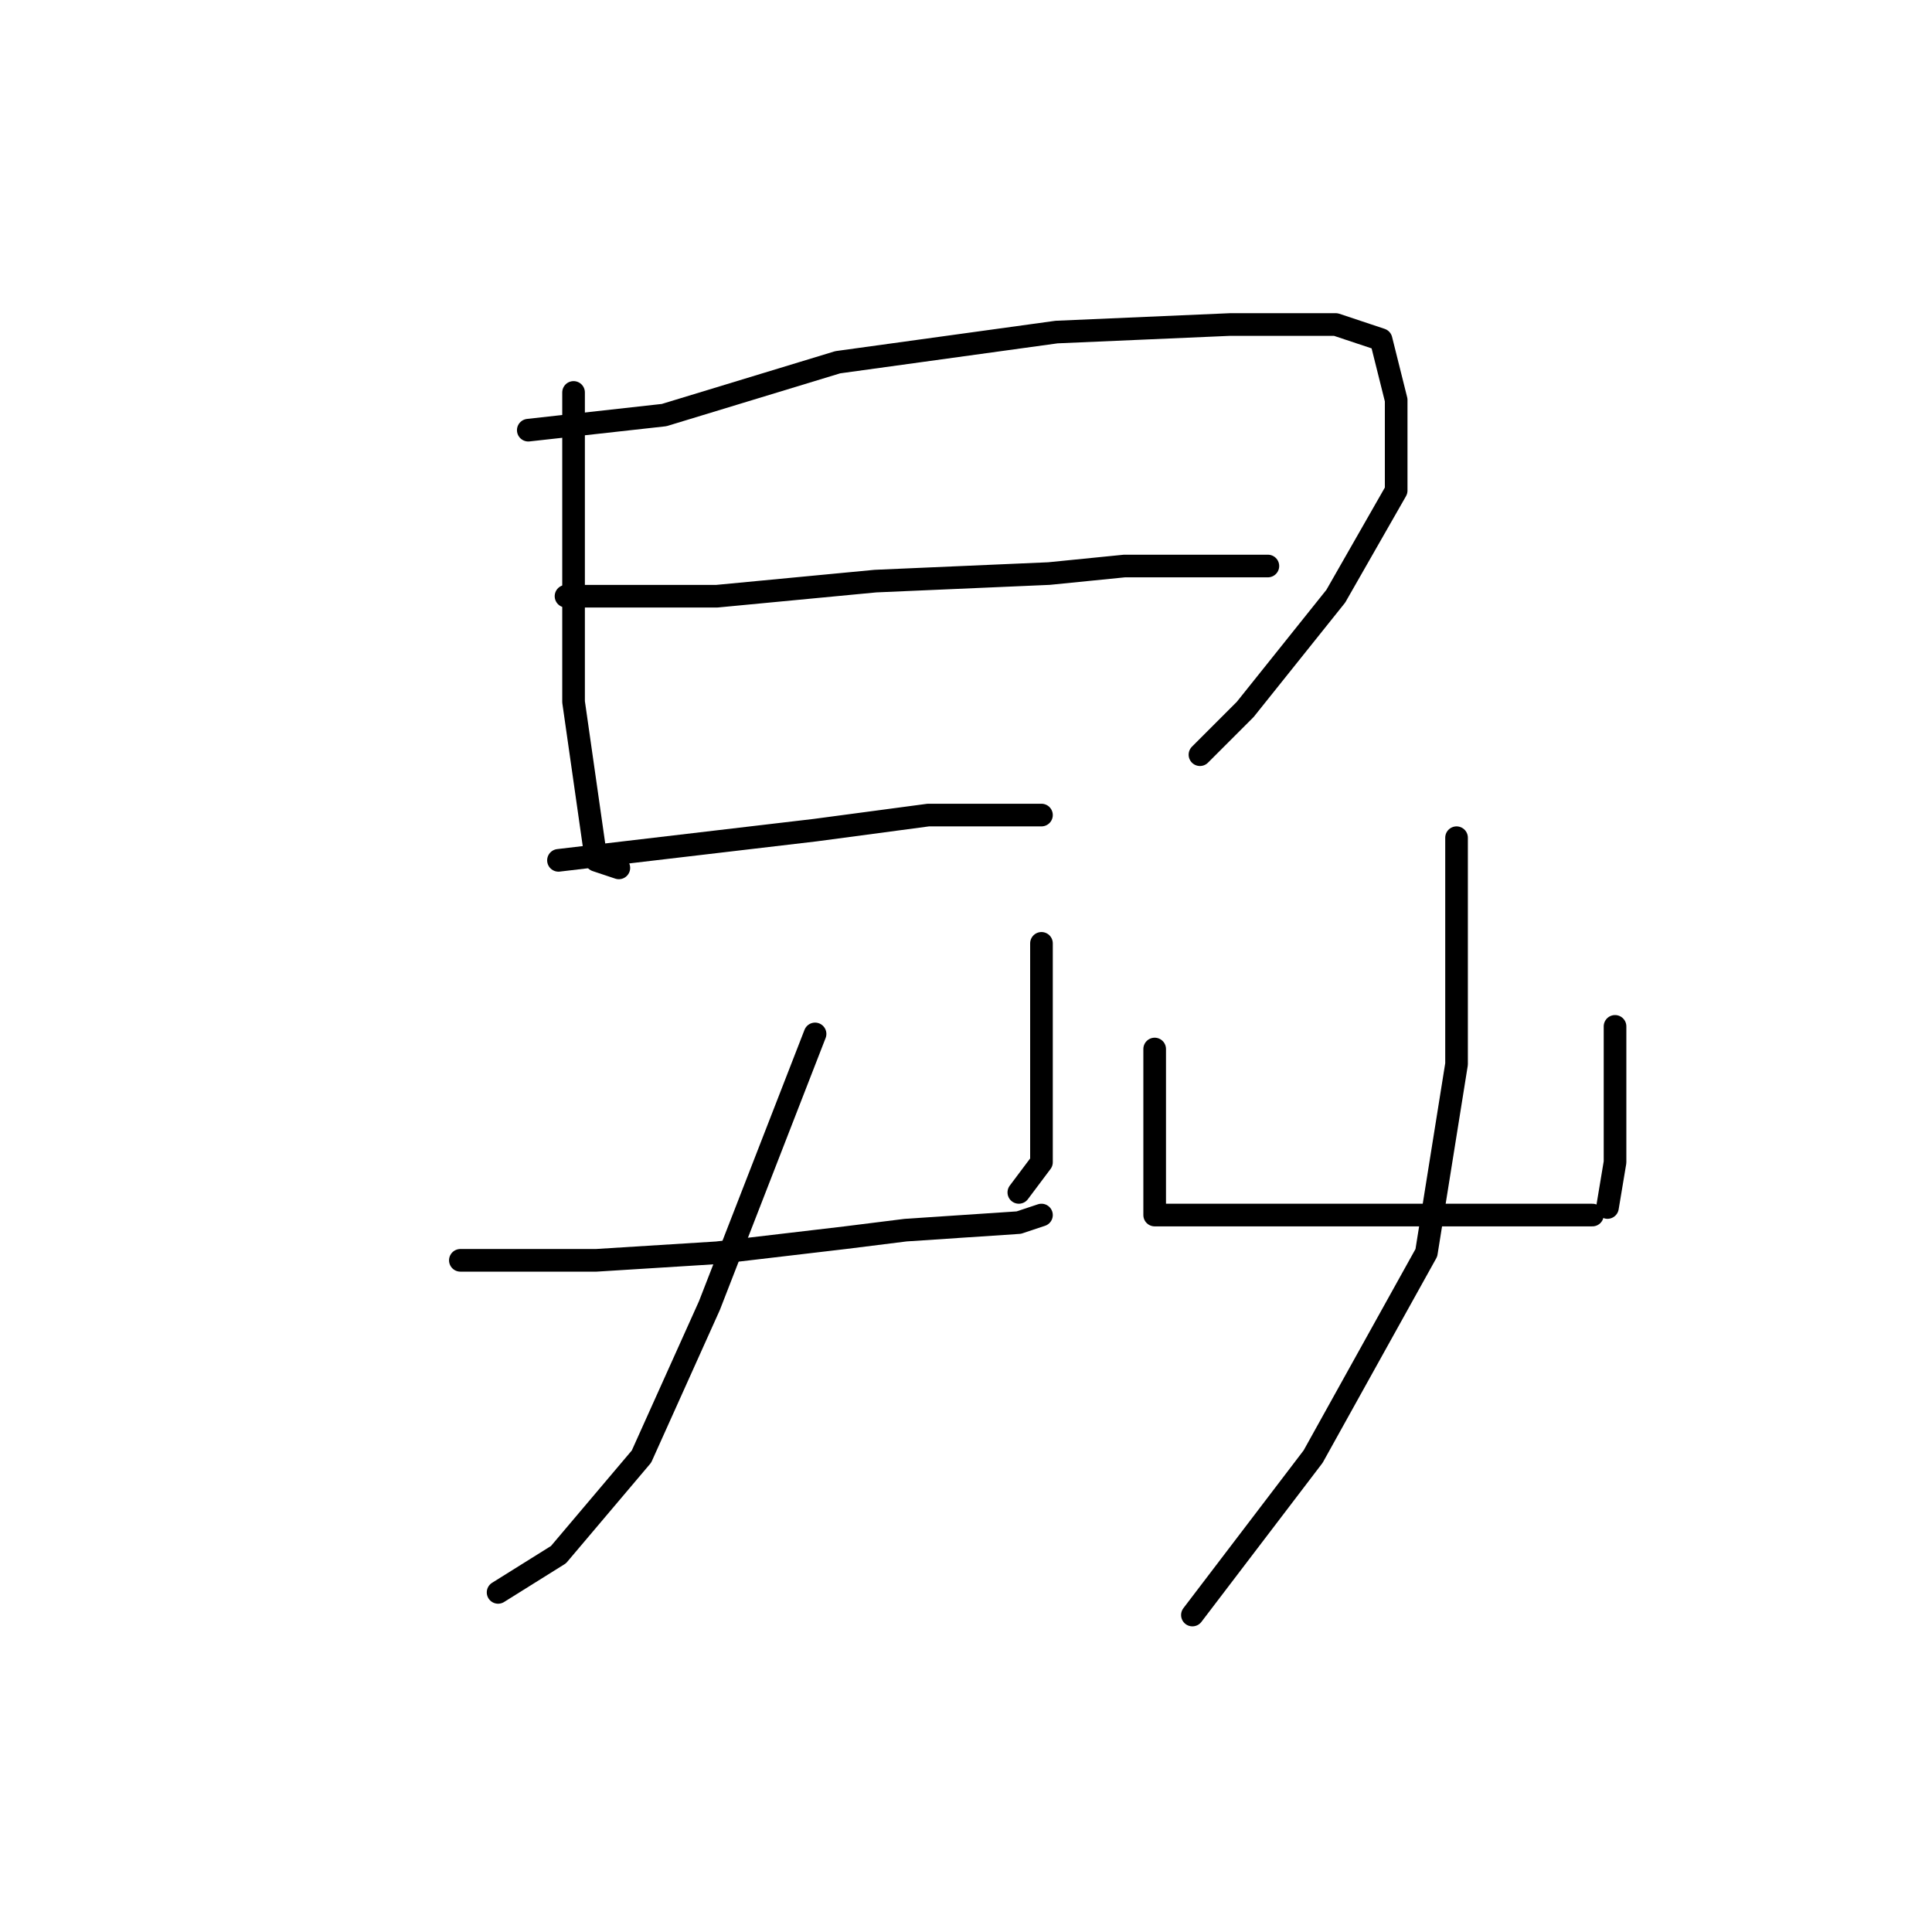 <?xml version="1.0" standalone="no"?>
    <svg width="256" height="256" xmlns="http://www.w3.org/2000/svg" version="1.1">
    <polyline stroke="black" stroke-width="3" stroke-linecap="round" fill="transparent" stroke-linejoin="round" points="76 52 76 68 76 84 76 93 78 107 79 114 82 115 82 115 " />
        <polyline stroke="black" stroke-width="3" stroke-linecap="round" fill="transparent" stroke-linejoin="round" points="70 57 79 56 88 55 111 48 140 44 163 43 177 43 183 45 185 53 185 65 177 79 165 94 159 100 159 100 " />
        <polyline stroke="black" stroke-width="3" stroke-linecap="round" fill="transparent" stroke-linejoin="round" points="75 79 85 79 95 79 116 77 139 76 149 75 165 75 168 75 168 75 " />
        <polyline stroke="black" stroke-width="3" stroke-linecap="round" fill="transparent" stroke-linejoin="round" points="74 114 91 112 108 110 123 108 135 108 138 108 138 108 " />
        <polyline stroke="black" stroke-width="3" stroke-linecap="round" fill="transparent" stroke-linejoin="round" points="61 167 67 167 73 167 79 167 95 166 112 164 120 163 135 162 138 161 138 161 " />
        <polyline stroke="black" stroke-width="3" stroke-linecap="round" fill="transparent" stroke-linejoin="round" points="138 125 138 129 138 133 138 144 138 154 135 158 135 158 " />
        <polyline stroke="black" stroke-width="3" stroke-linecap="round" fill="transparent" stroke-linejoin="round" points="108 137 101 155 94 173 85 193 74 206 66 211 66 211 " />
        <polyline stroke="black" stroke-width="3" stroke-linecap="round" fill="transparent" stroke-linejoin="round" points="153 139 153 147 153 155 153 159 153 161 162 161 174 161 187 161 198 161 207 161 211 161 211 161 " />
        <polyline stroke="black" stroke-width="3" stroke-linecap="round" fill="transparent" stroke-linejoin="round" points="214 136 214 140 214 144 214 154 213 160 213 160 " />
        <polyline stroke="black" stroke-width="3" stroke-linecap="round" fill="transparent" stroke-linejoin="round" points="193 111 193 126 193 141 189 166 174 193 158 214 158 214 " />
        </svg>